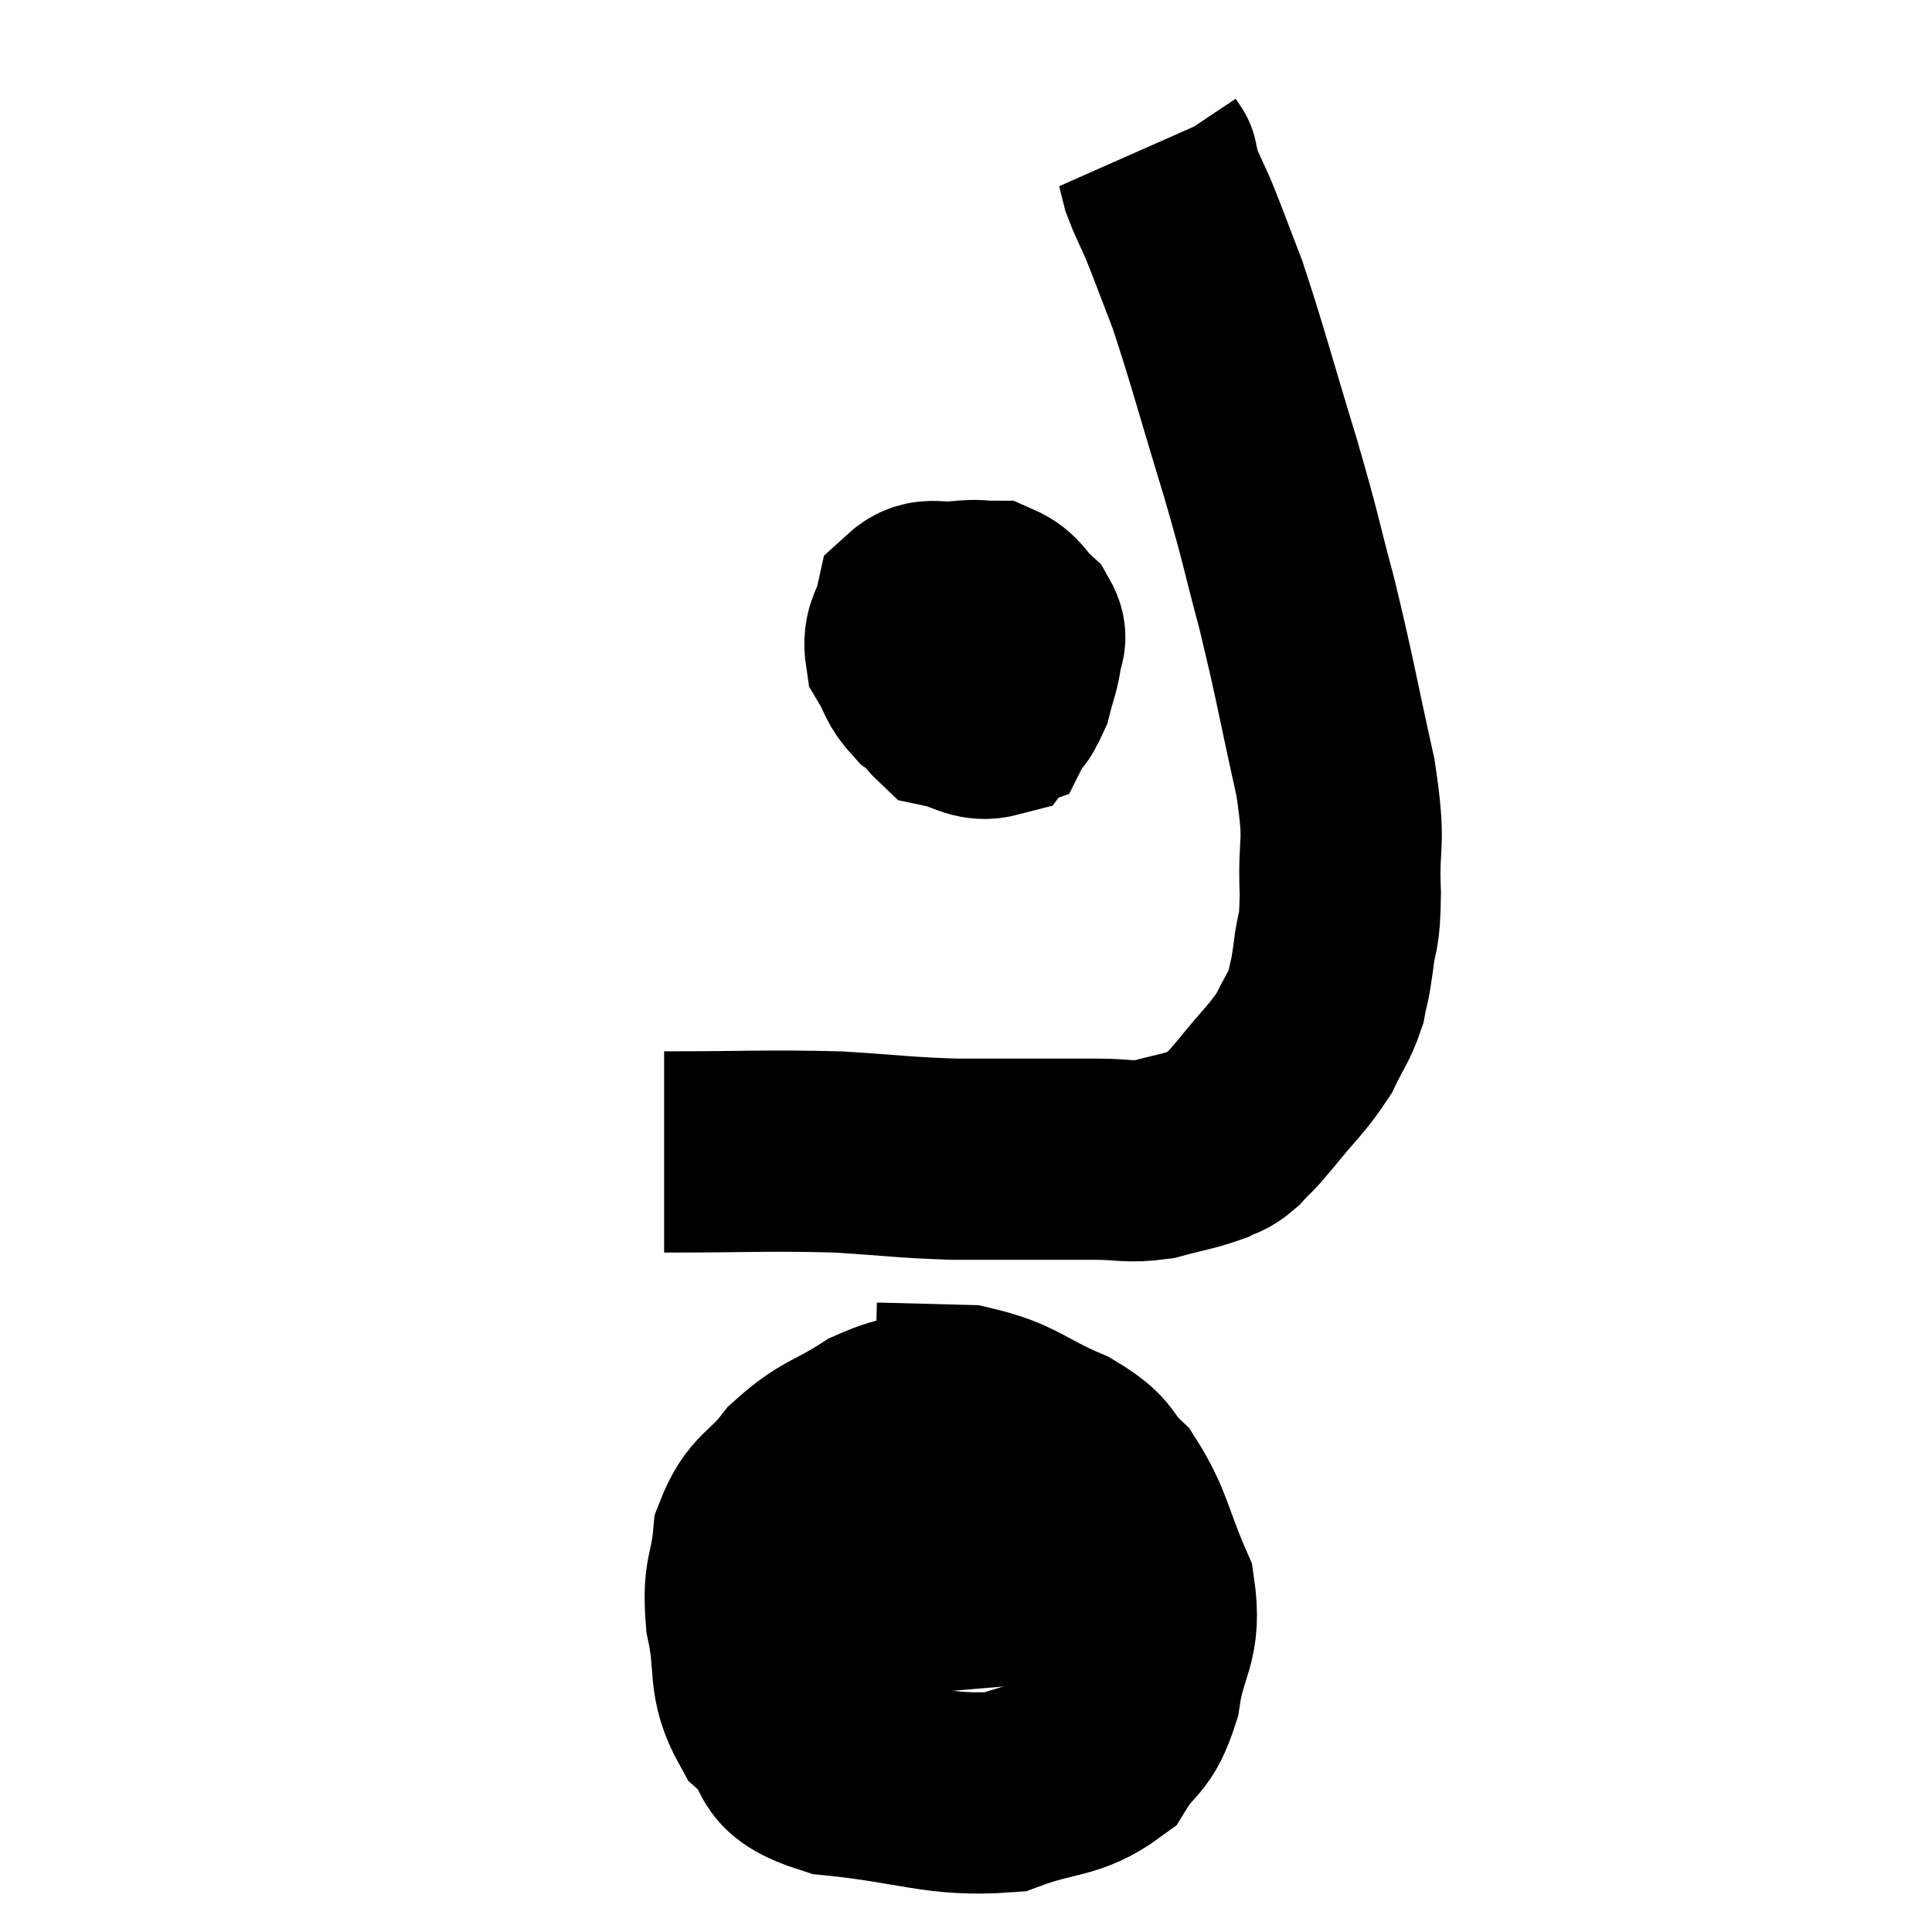 <svg width="48" height="48" viewBox="0 0 48 48" xmlns="http://www.w3.org/2000/svg"><path d="M 16.5 28.62 C 18.66 28.62, 19.02 28.575, 20.82 28.62 C 22.26 28.71, 22.395 28.755, 23.7 28.8 C 24.87 28.8, 25.155 28.8, 26.04 28.8 C 26.64 28.8, 26.58 28.8, 27.24 28.8 C 27.96 28.8, 27.99 28.89, 28.68 28.8 C 29.34 28.62, 29.535 28.605, 30 28.44 C 30.27 28.29, 30.24 28.395, 30.54 28.14 C 30.87 27.78, 30.735 27.975, 31.2 27.42 C 31.8 26.67, 31.965 26.58, 32.4 25.92 C 32.67 25.35, 32.76 25.305, 32.94 24.78 C 33.03 24.3, 33.03 24.465, 33.12 23.82 C 33.21 23.01, 33.285 23.325, 33.3 22.2 C 33.24 20.76, 33.45 21.12, 33.18 19.32 C 32.7 17.16, 32.685 16.92, 32.22 15 C 31.77 13.32, 31.875 13.56, 31.32 11.64 C 30.66 9.48, 30.51 8.865, 30 7.32 C 29.64 6.39, 29.565 6.165, 29.28 5.46 C 29.07 4.98, 28.995 4.86, 28.86 4.5 C 28.8 4.26, 28.77 4.14, 28.74 4.02 C 28.74 4.02, 28.77 4.065, 28.74 4.02 L 28.62 3.84" fill="none" stroke="black" stroke-width="5"></path><path d="M 24.78 14.58 C 24.45 14.91, 24.45 14.715, 24.12 15.24 C 23.79 15.96, 23.61 16.095, 23.46 16.68 C 23.49 17.13, 23.22 17.295, 23.52 17.58 C 24.09 17.7, 24.255 17.925, 24.66 17.82 C 24.9 17.49, 24.96 17.565, 25.14 17.16 C 25.26 16.68, 25.32 16.59, 25.38 16.2 C 25.38 15.9, 25.56 15.915, 25.38 15.6 C 25.02 15.27, 25.035 15.105, 24.66 14.94 C 24.27 14.94, 24.36 14.895, 23.88 14.94 C 23.31 15.03, 23.085 14.805, 22.74 15.12 C 22.62 15.66, 22.425 15.705, 22.5 16.2 C 22.77 16.65, 22.71 16.74, 23.04 17.1 C 23.43 17.37, 23.385 17.49, 23.82 17.64 C 24.3 17.67, 24.48 17.805, 24.78 17.7 C 24.9 17.46, 25.05 17.55, 25.02 17.22 C 24.84 16.8, 24.87 16.62, 24.66 16.38 C 24.42 16.32, 24.48 16.29, 24.18 16.26 C 23.82 16.26, 23.64 16.26, 23.46 16.26 L 23.46 16.26" fill="none" stroke="black" stroke-width="5"></path><path d="M 24.78 35.34 C 24.18 35.19, 24.33 35.01, 23.58 35.04 C 22.68 35.25, 22.695 35.055, 21.78 35.46 C 20.85 36.06, 20.685 35.97, 19.92 36.66 C 19.32 37.44, 19.065 37.335, 18.72 38.22 C 18.63 39.21, 18.45 39.09, 18.54 40.2 C 18.81 41.43, 18.54 41.685, 19.08 42.66 C 19.89 43.38, 19.23 43.635, 20.7 44.1 C 22.83 44.31, 23.295 44.64, 24.96 44.52 C 26.16 44.07, 26.52 44.235, 27.36 43.62 C 27.84 42.84, 27.99 43.08, 28.32 42.06 C 28.5 40.8, 28.86 40.785, 28.68 39.54 C 28.14 38.31, 28.17 37.98, 27.6 37.08 C 27 36.51, 27.3 36.48, 26.4 35.94 C 25.2 35.43, 25.17 35.19, 24 34.92 C 22.86 34.89, 22.29 34.875, 21.72 34.86 L 21.72 34.86" fill="none" stroke="black" stroke-width="5"></path><path d="M 19.5 40.14 C 21.33 39.84, 21.705 39.735, 23.16 39.54 C 24.24 39.45, 24.225 39.45, 25.32 39.36 C 26.43 39.27, 26.91 39.225, 27.54 39.18 C 27.69 39.18, 27.735 39.18, 27.84 39.18 C 27.9 39.18, 27.93 39.18, 27.96 39.18 L 27.96 39.18" fill="none" stroke="black" stroke-width="5"></path></svg>